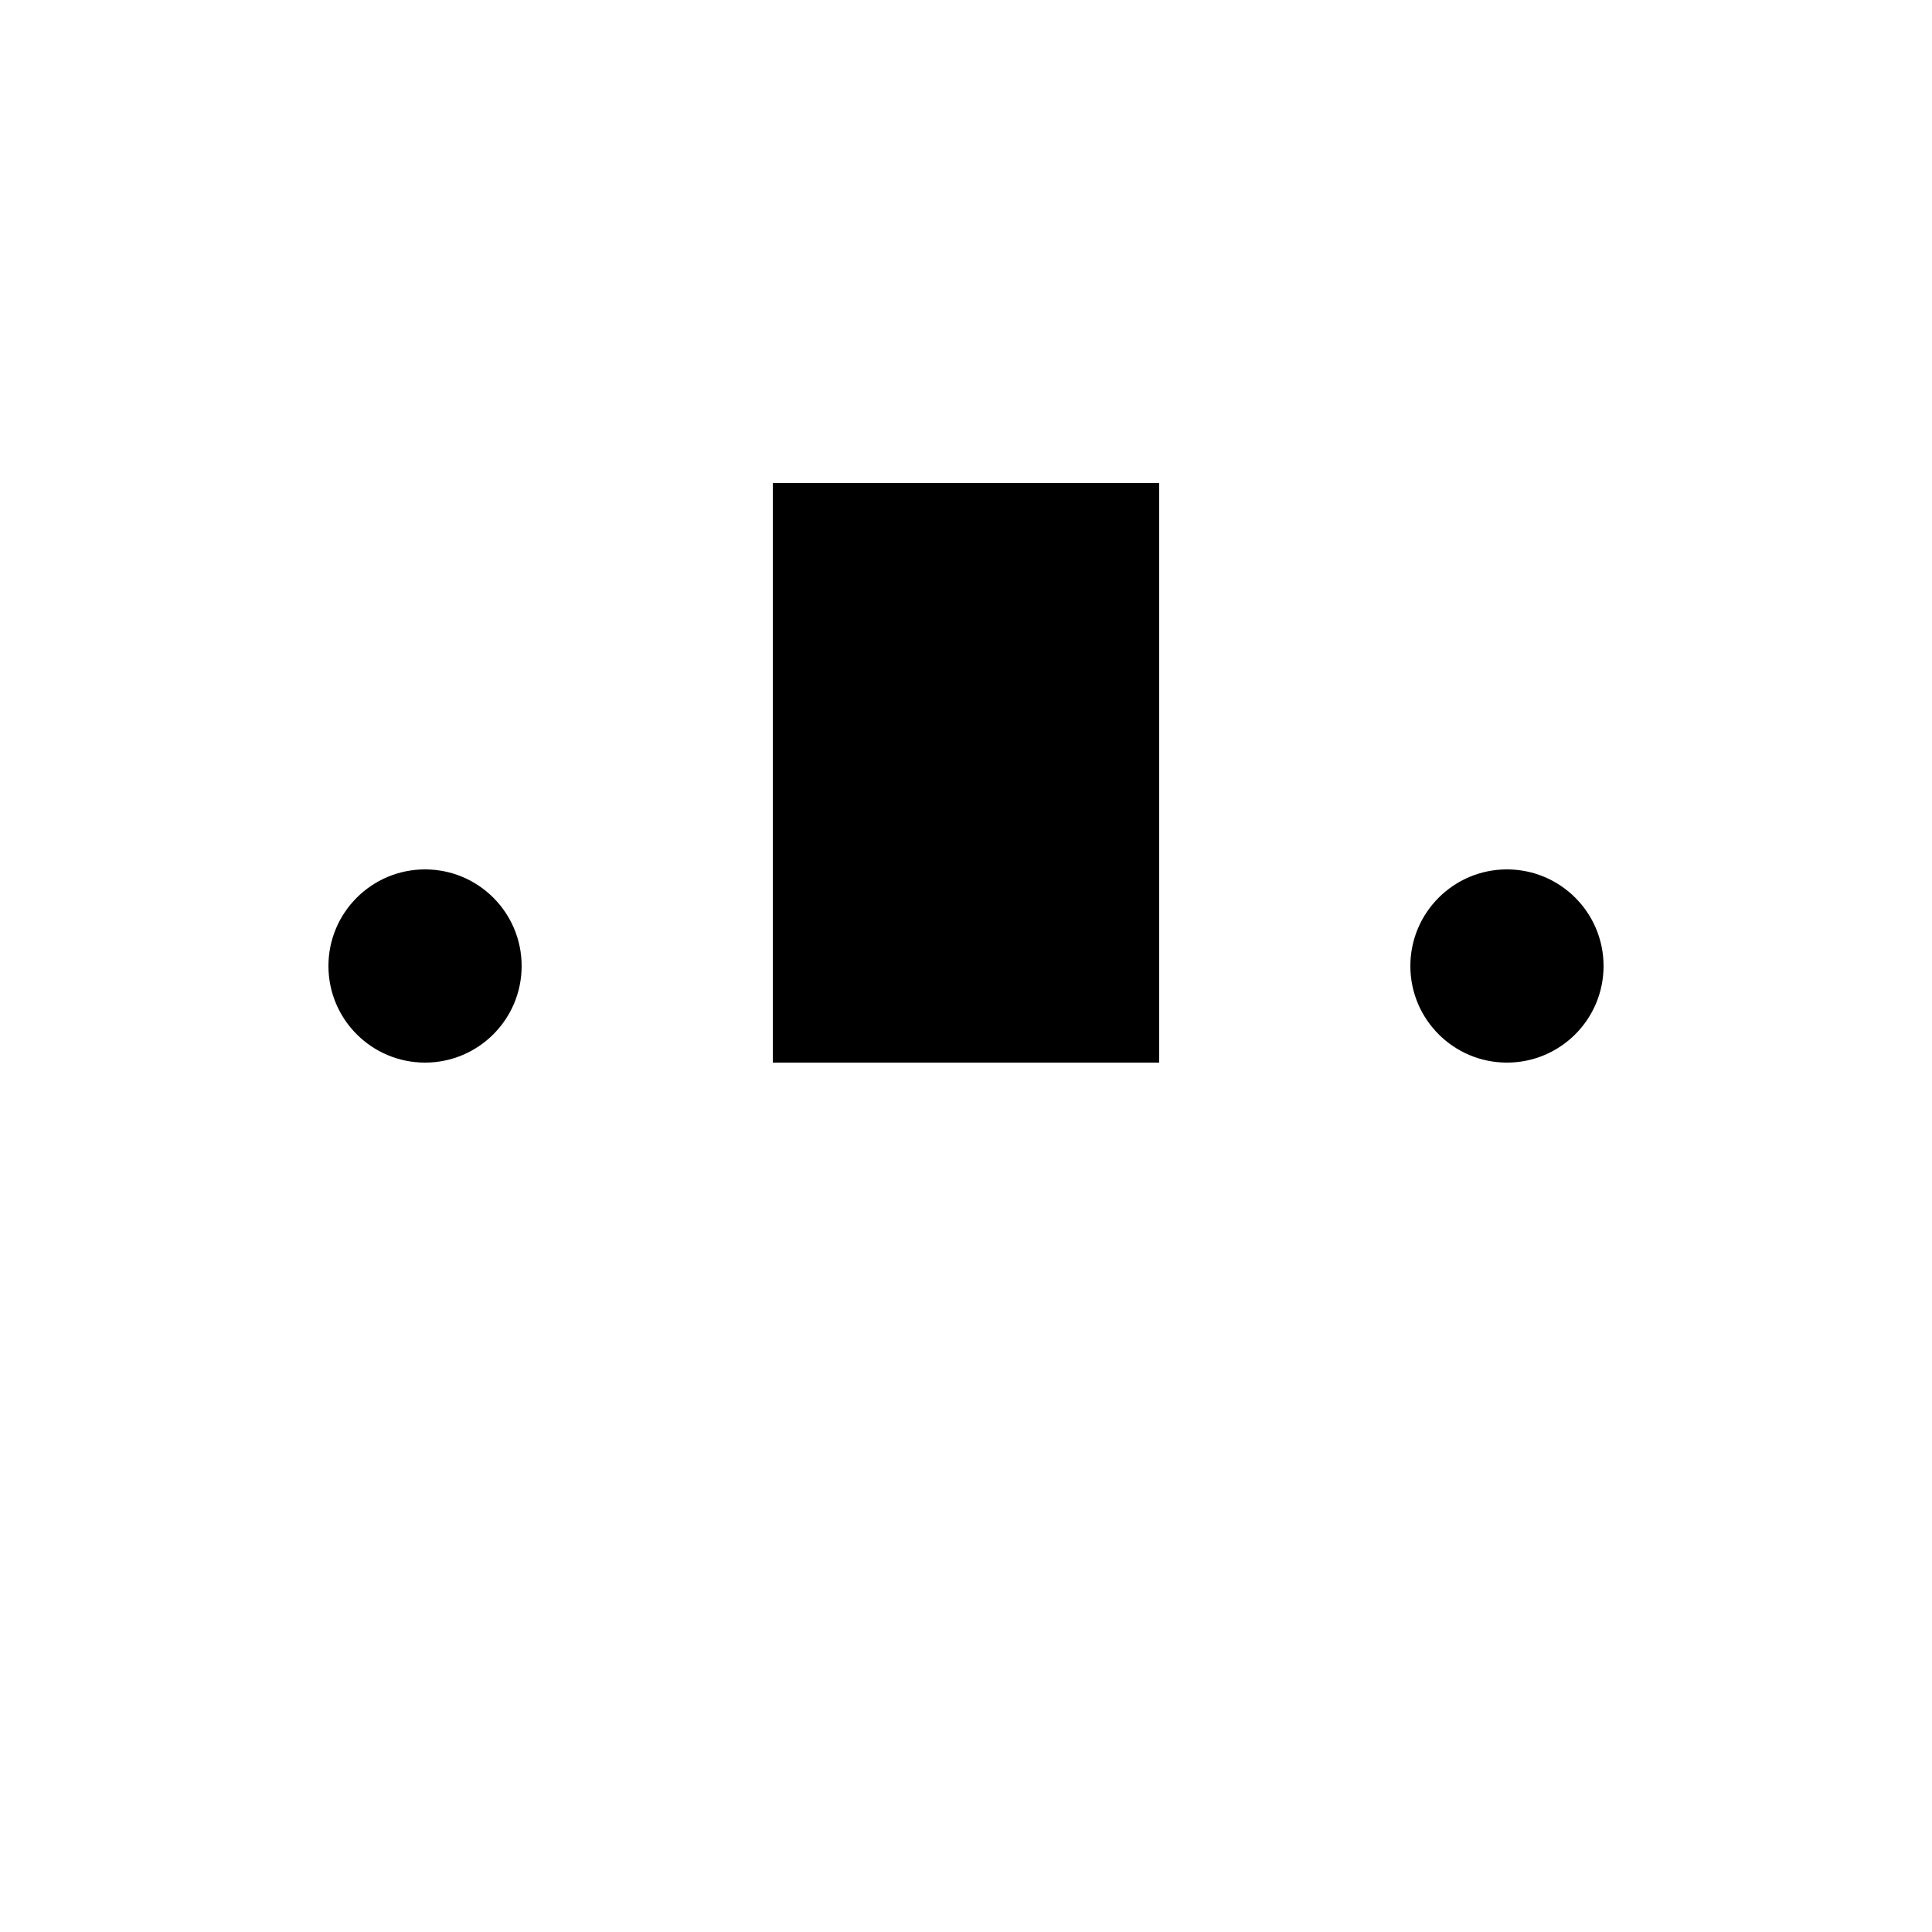 <?xml version="1.0" standalone="no"?>
<!--Created with Sketsa SVG Editor (http://www.kiyut.com)-->
<?xml-stylesheet type="text/css" href="..\electro-mechanical.css" ?>
<svg contentScriptType="text/ecmascript" width="100.0px" xmlns:xlink="http://www.w3.org/1999/xlink" baseProfile="full"
    zoomAndPan="magnify" contentStyleType="text/css" height="100.0px" preserveAspectRatio="xMidYMid meet" xmlns="http://www.w3.org/2000/svg"
    version="1.0">
    <line y2="50" y1="50" x2="17"/>
    <line y2="50" x1="83" x2="100" y1="50"/>
    <ellipse rx="5" ry="5" cx="78" cy="50"/>
    <ellipse rx="5" ry="5" cx="22" cy="50"/>
    <line y2="55" x1="20" x2="80" y1="55"/>
    <rect x="40" width="20" height="30" y="25"/>
</svg>